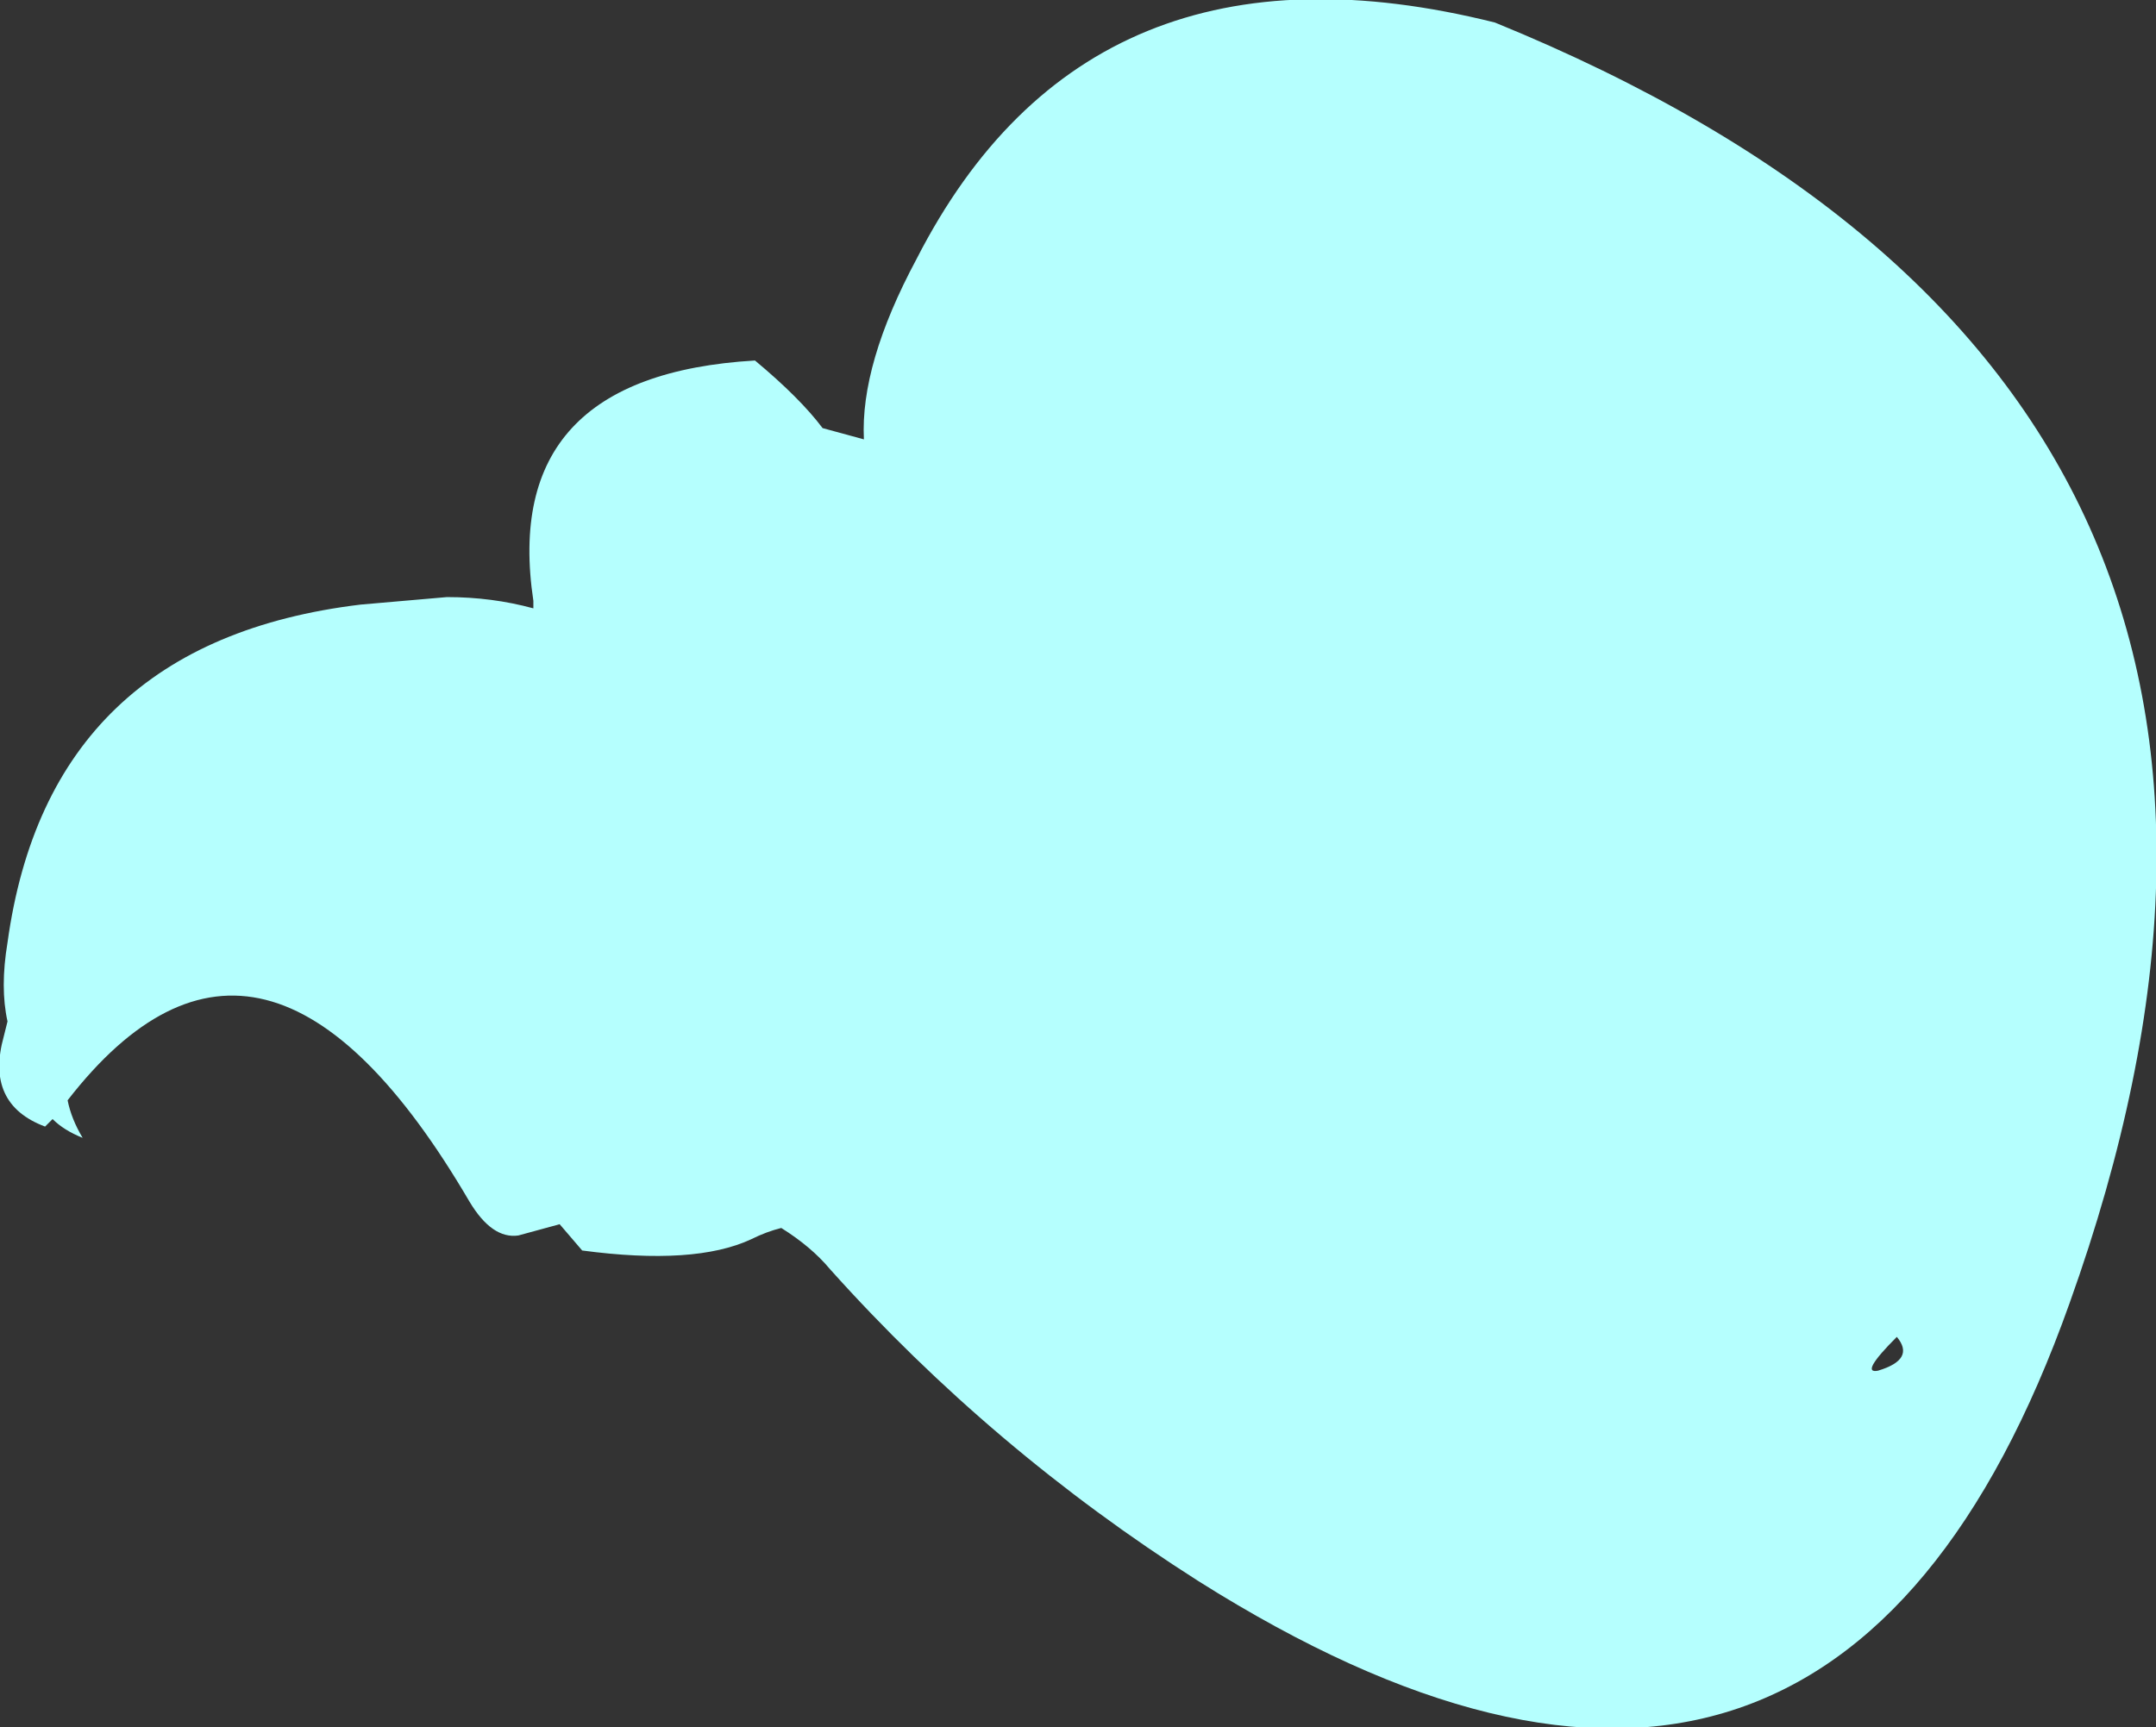 <?xml version="1.0" encoding="UTF-8" standalone="no"?>
<svg xmlns:ffdec="https://www.free-decompiler.com/flash" xmlns:xlink="http://www.w3.org/1999/xlink" ffdec:objectType="shape" height="23.0px" width="28.7px" xmlns="http://www.w3.org/2000/svg">
  <rect width="100%" height="100%" fill="#333333" stroke="none"/>
  <g transform="matrix(1.0, 0.0, 0.0, 1.0, 3.6, 17.95)">
    <path d="M7.9 -12.1 Q7.85 -13.1 8.6 -14.5 10.9 -19.0 16.3 -17.65 28.3 -12.75 23.95 -0.6 20.75 8.4 12.35 3.1 9.6 1.35 7.45 -1.05 7.2 -1.35 6.8 -1.6 6.6 -1.55 6.4 -1.45 5.65 -1.1 4.15 -1.3 L3.85 -1.65 3.3 -1.5 Q2.95 -1.45 2.65 -1.95 -0.1 -6.65 -2.7 -3.3 -2.65 -3.05 -2.5 -2.8 -2.75 -2.9 -2.9 -3.05 L-3.0 -2.95 Q-3.8 -3.25 -3.55 -4.15 L-3.5 -4.35 Q-3.6 -4.8 -3.5 -5.4 -2.95 -9.4 1.2 -9.9 L2.35 -10.0 Q2.95 -10.0 3.5 -9.85 L3.5 -9.95 Q3.05 -12.95 6.45 -13.15 7.05 -12.65 7.35 -12.25 L7.9 -12.1 M21.4 0.3 Q21.9 0.15 21.65 -0.15 21.15 0.35 21.4 0.3" fill="#b5fffe" fill-rule="evenodd" stroke="none"/>
  </g>
</svg>
